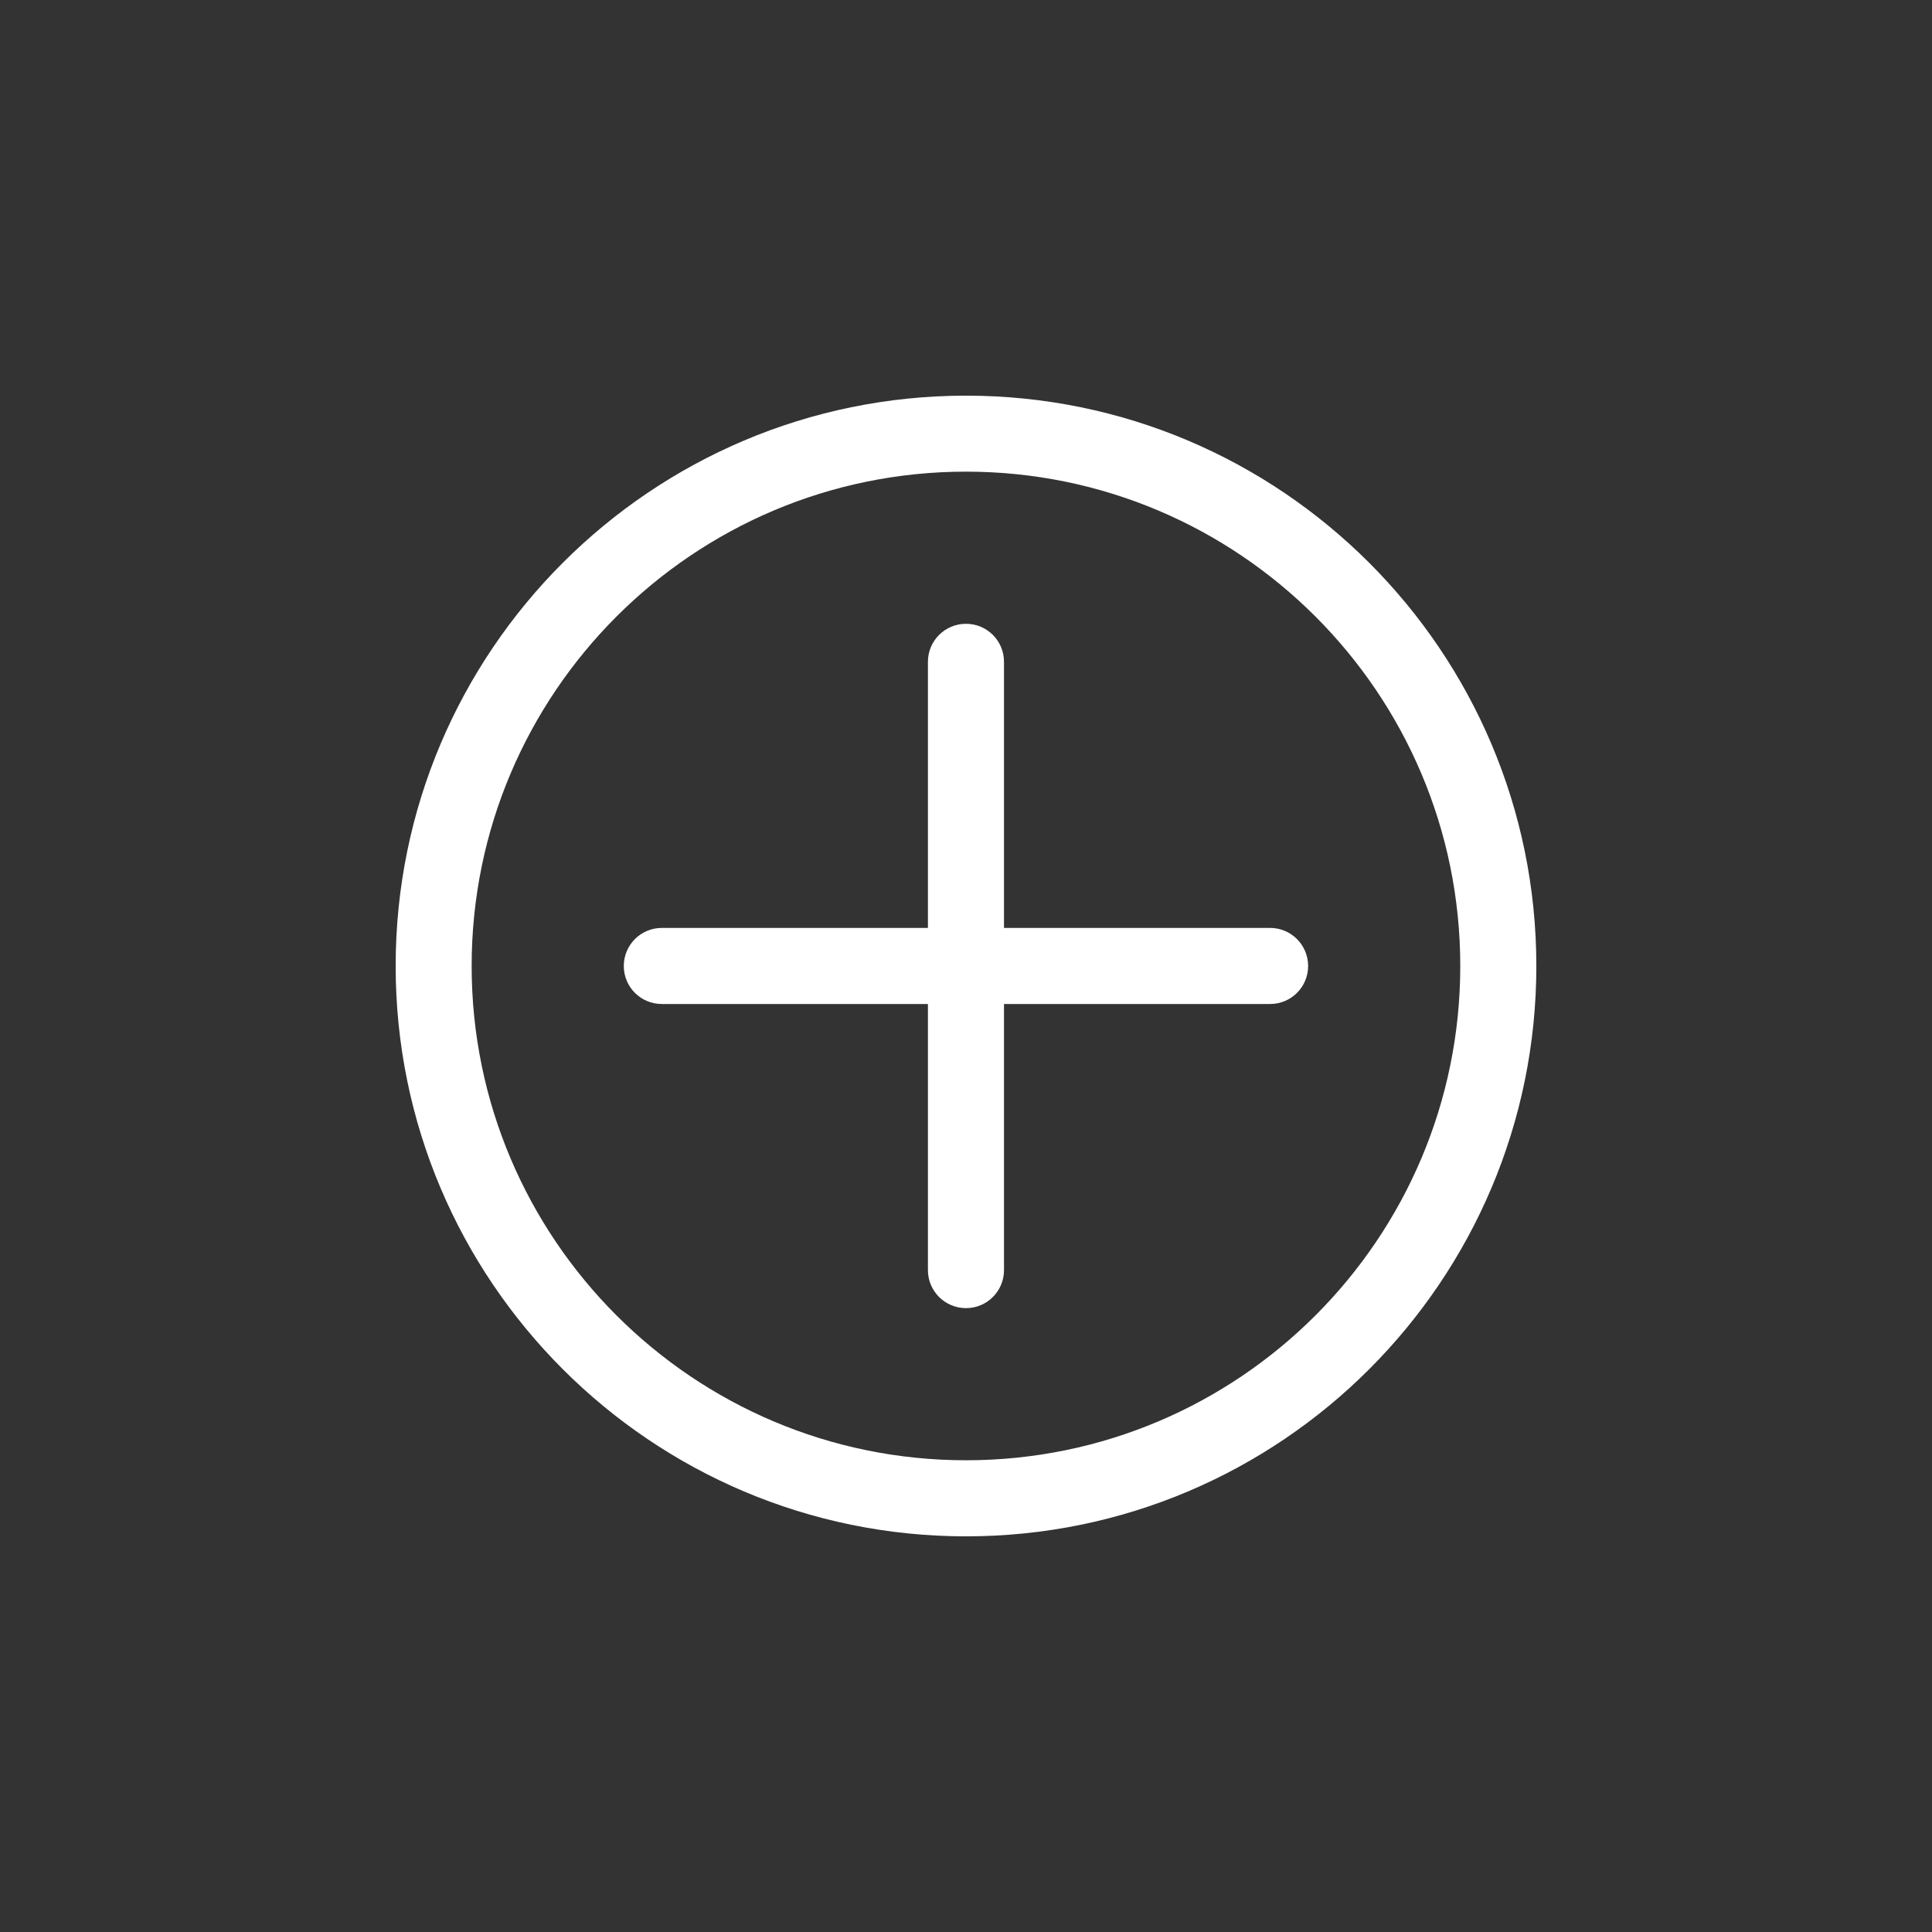 <svg width="24" height="24" viewBox="0 0 24 24" fill="none" xmlns="http://www.w3.org/2000/svg">
<rect x="0" y="0" width="24" height="24" fill="#333333" stroke="none"/>
<path fill-rule="evenodd" clip-rule="evenodd" d="M12 4.915C8.09 4.915 4.915 8.09 4.915 12C4.915 15.91 8.09 19.085 12 19.085C15.91 19.085 19.085 15.91 19.085 12C19.085 8.09 15.91 4.915 12 4.915ZM12 5.859C15.389 5.859 18.14 8.611 18.14 12C18.14 15.389 15.389 18.14 12 18.14C8.611 18.14 5.859 15.389 5.859 12C5.859 8.611 8.611 5.859 12 5.859ZM11.527 11.527H8.221C7.96 11.527 7.749 11.739 7.749 12C7.749 12.261 7.96 12.472 8.221 12.472H11.527V15.778C11.527 16.039 11.739 16.25 12 16.25C12.261 16.25 12.472 16.039 12.472 15.778V12.472H15.778C16.039 12.472 16.25 12.261 16.25 12C16.25 11.739 16.039 11.527 15.778 11.527H12.472V8.221C12.472 7.96 12.261 7.749 12 7.749C11.739 7.749 11.527 7.96 11.527 8.221V11.527Z" fill="white"/>
</svg>
